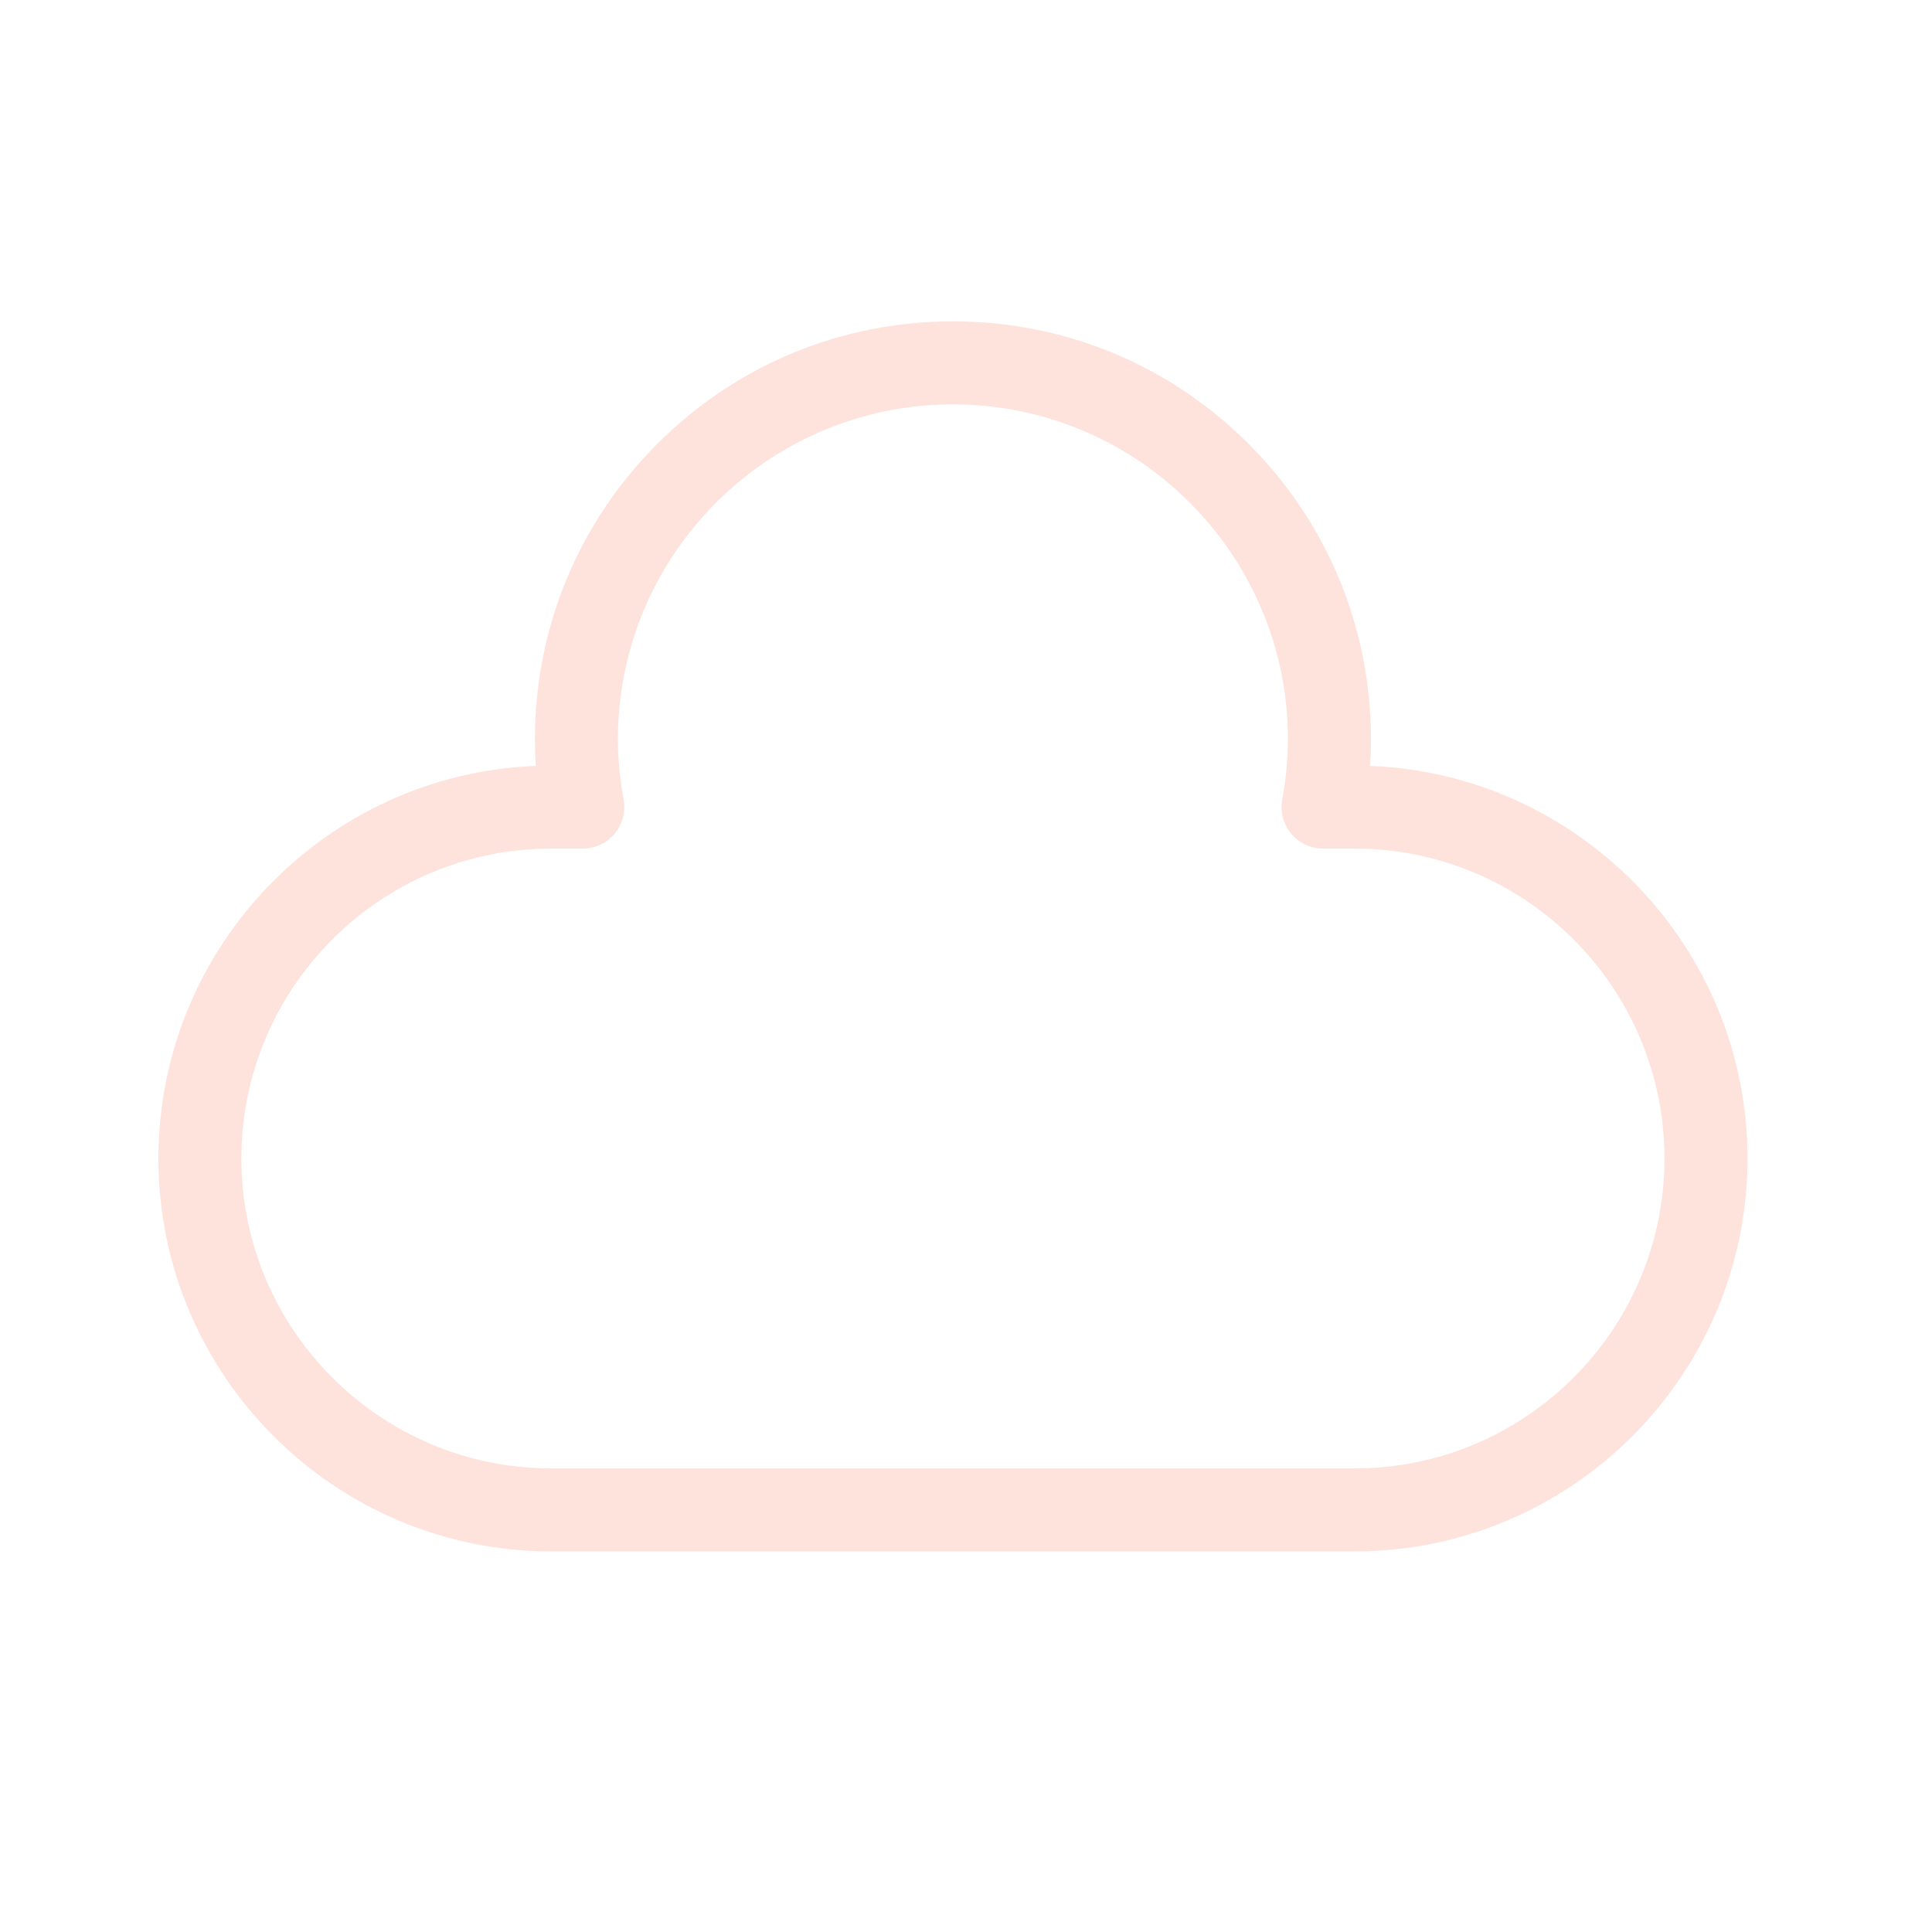 <?xml version="1.0" standalone="no"?><!DOCTYPE svg PUBLIC "-//W3C//DTD SVG 1.1//EN" "http://www.w3.org/Graphics/SVG/1.1/DTD/svg11.dtd"><svg t="1639832027321" class="icon" viewBox="0 0 1024 1024" version="1.1" xmlns="http://www.w3.org/2000/svg" p-id="39702" xmlns:xlink="http://www.w3.org/1999/xlink" width="150" height="150"><defs><style type="text/css"></style></defs><path d="M726.16 405.93c0.32-4.72 0.48-9.39 0.48-14.05 0-59.18-23.05-114.82-64.89-156.67-41.85-41.85-97.49-64.89-156.67-64.89-59.18 0-114.82 23.05-156.67 64.89-41.85 41.85-64.89 97.49-64.89 156.67 0 4.66 0.16 9.33 0.48 14.05-111.05 4.32-200.04 96.01-200.04 208.1 0 114.83 93.43 208.26 208.26 208.26h425.74c114.83 0 208.26-93.42 208.26-208.26-0.01-112.09-89.01-203.78-200.06-208.1z m-8.21 372.36H292.21c-90.57 0-164.26-73.69-164.26-164.26s73.69-164.26 164.26-164.26h16.7c6.52 0 12.71-2.9 16.89-7.9s5.92-11.61 4.75-18.03c-2.04-11.24-3.04-21.69-3.04-31.95 0-97.91 79.65-177.56 177.56-177.56s177.56 79.65 177.56 177.56c0 10.26-0.99 20.71-3.04 31.95-1.17 6.42 0.57 13.02 4.75 18.03 4.18 5.01 10.37 7.9 16.89 7.9h16.7c90.57 0 164.26 73.69 164.26 164.26s-73.67 164.26-164.24 164.26z" fill="#fee3dd" p-id="39703"></path></svg>